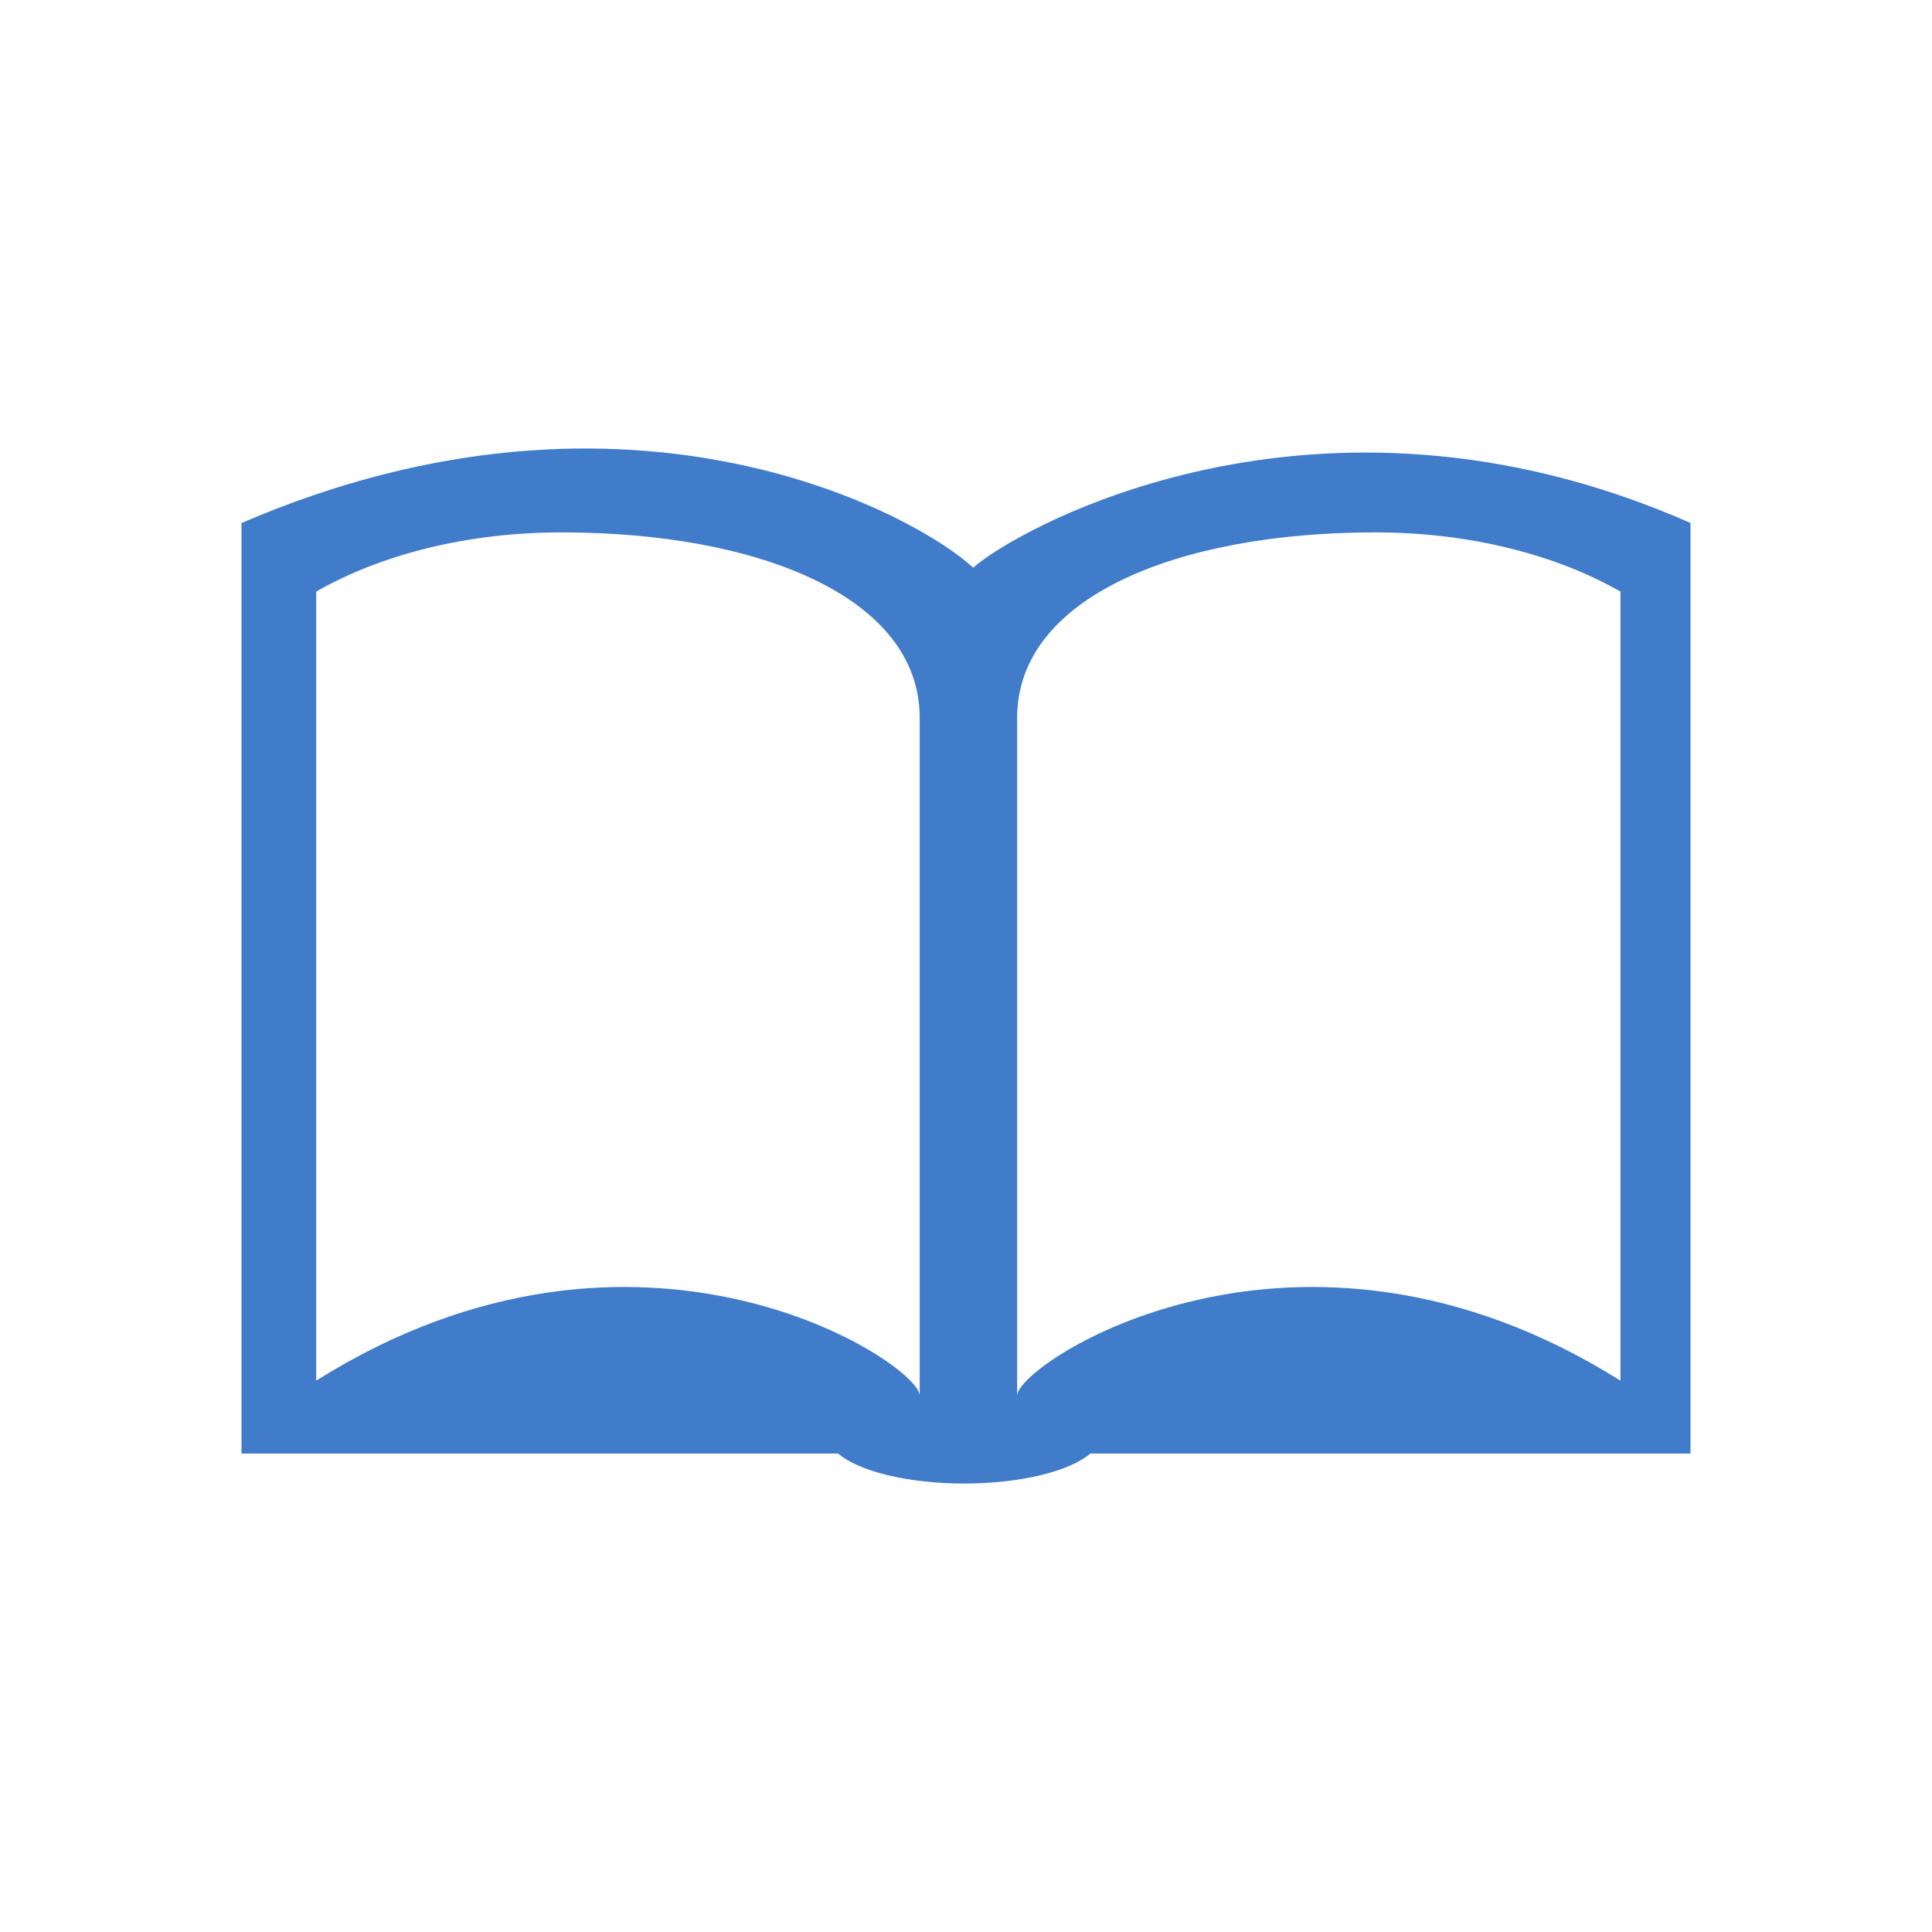 <?xml version="1.0" encoding="utf-8"?>
<!-- Generator: Adobe Illustrator 16.0.3, SVG Export Plug-In . SVG Version: 6.00 Build 0)  -->
<!DOCTYPE svg PUBLIC "-//W3C//DTD SVG 1.1//EN" "http://www.w3.org/Graphics/SVG/1.1/DTD/svg11.dtd">
<svg version="1.1" id="Layer_1" xmlns="http://www.w3.org/2000/svg" xmlns:xlink="http://www.w3.org/1999/xlink" x="0px" y="0px"
	 width="32px" height="32px" viewBox="0 0 32 32" enable-background="new 0 0 32 32" xml:space="preserve">
<path fill="#407CCA" d="M16.119,9.404C15.289,8.61,10.522,5.853,4,8.663c0,0.042,0,0.821,0,2.008v13.404h9.881
	c0.339,0.291,1.145,0.497,2.089,0.497c0.942,0,1.75-0.206,2.09-0.497H28V10.67c0-1.187,0-1.966,0-2.008
	C21.747,5.906,16.75,8.822,16.119,9.404z M15.233,23.115c0-0.528-4.639-3.616-9.996-0.247V9.799C6.298,9.19,7.725,8.818,9.3,8.818
	c3.278,0,5.933,1.076,5.933,3.071V23.115z M26.839,22.868c-5.356-3.369-9.992-0.281-9.992,0.247V11.889
	c0-1.996,2.655-3.071,5.93-3.071c1.575,0,3.002,0.373,4.063,0.981V22.868z"/>
</svg>
